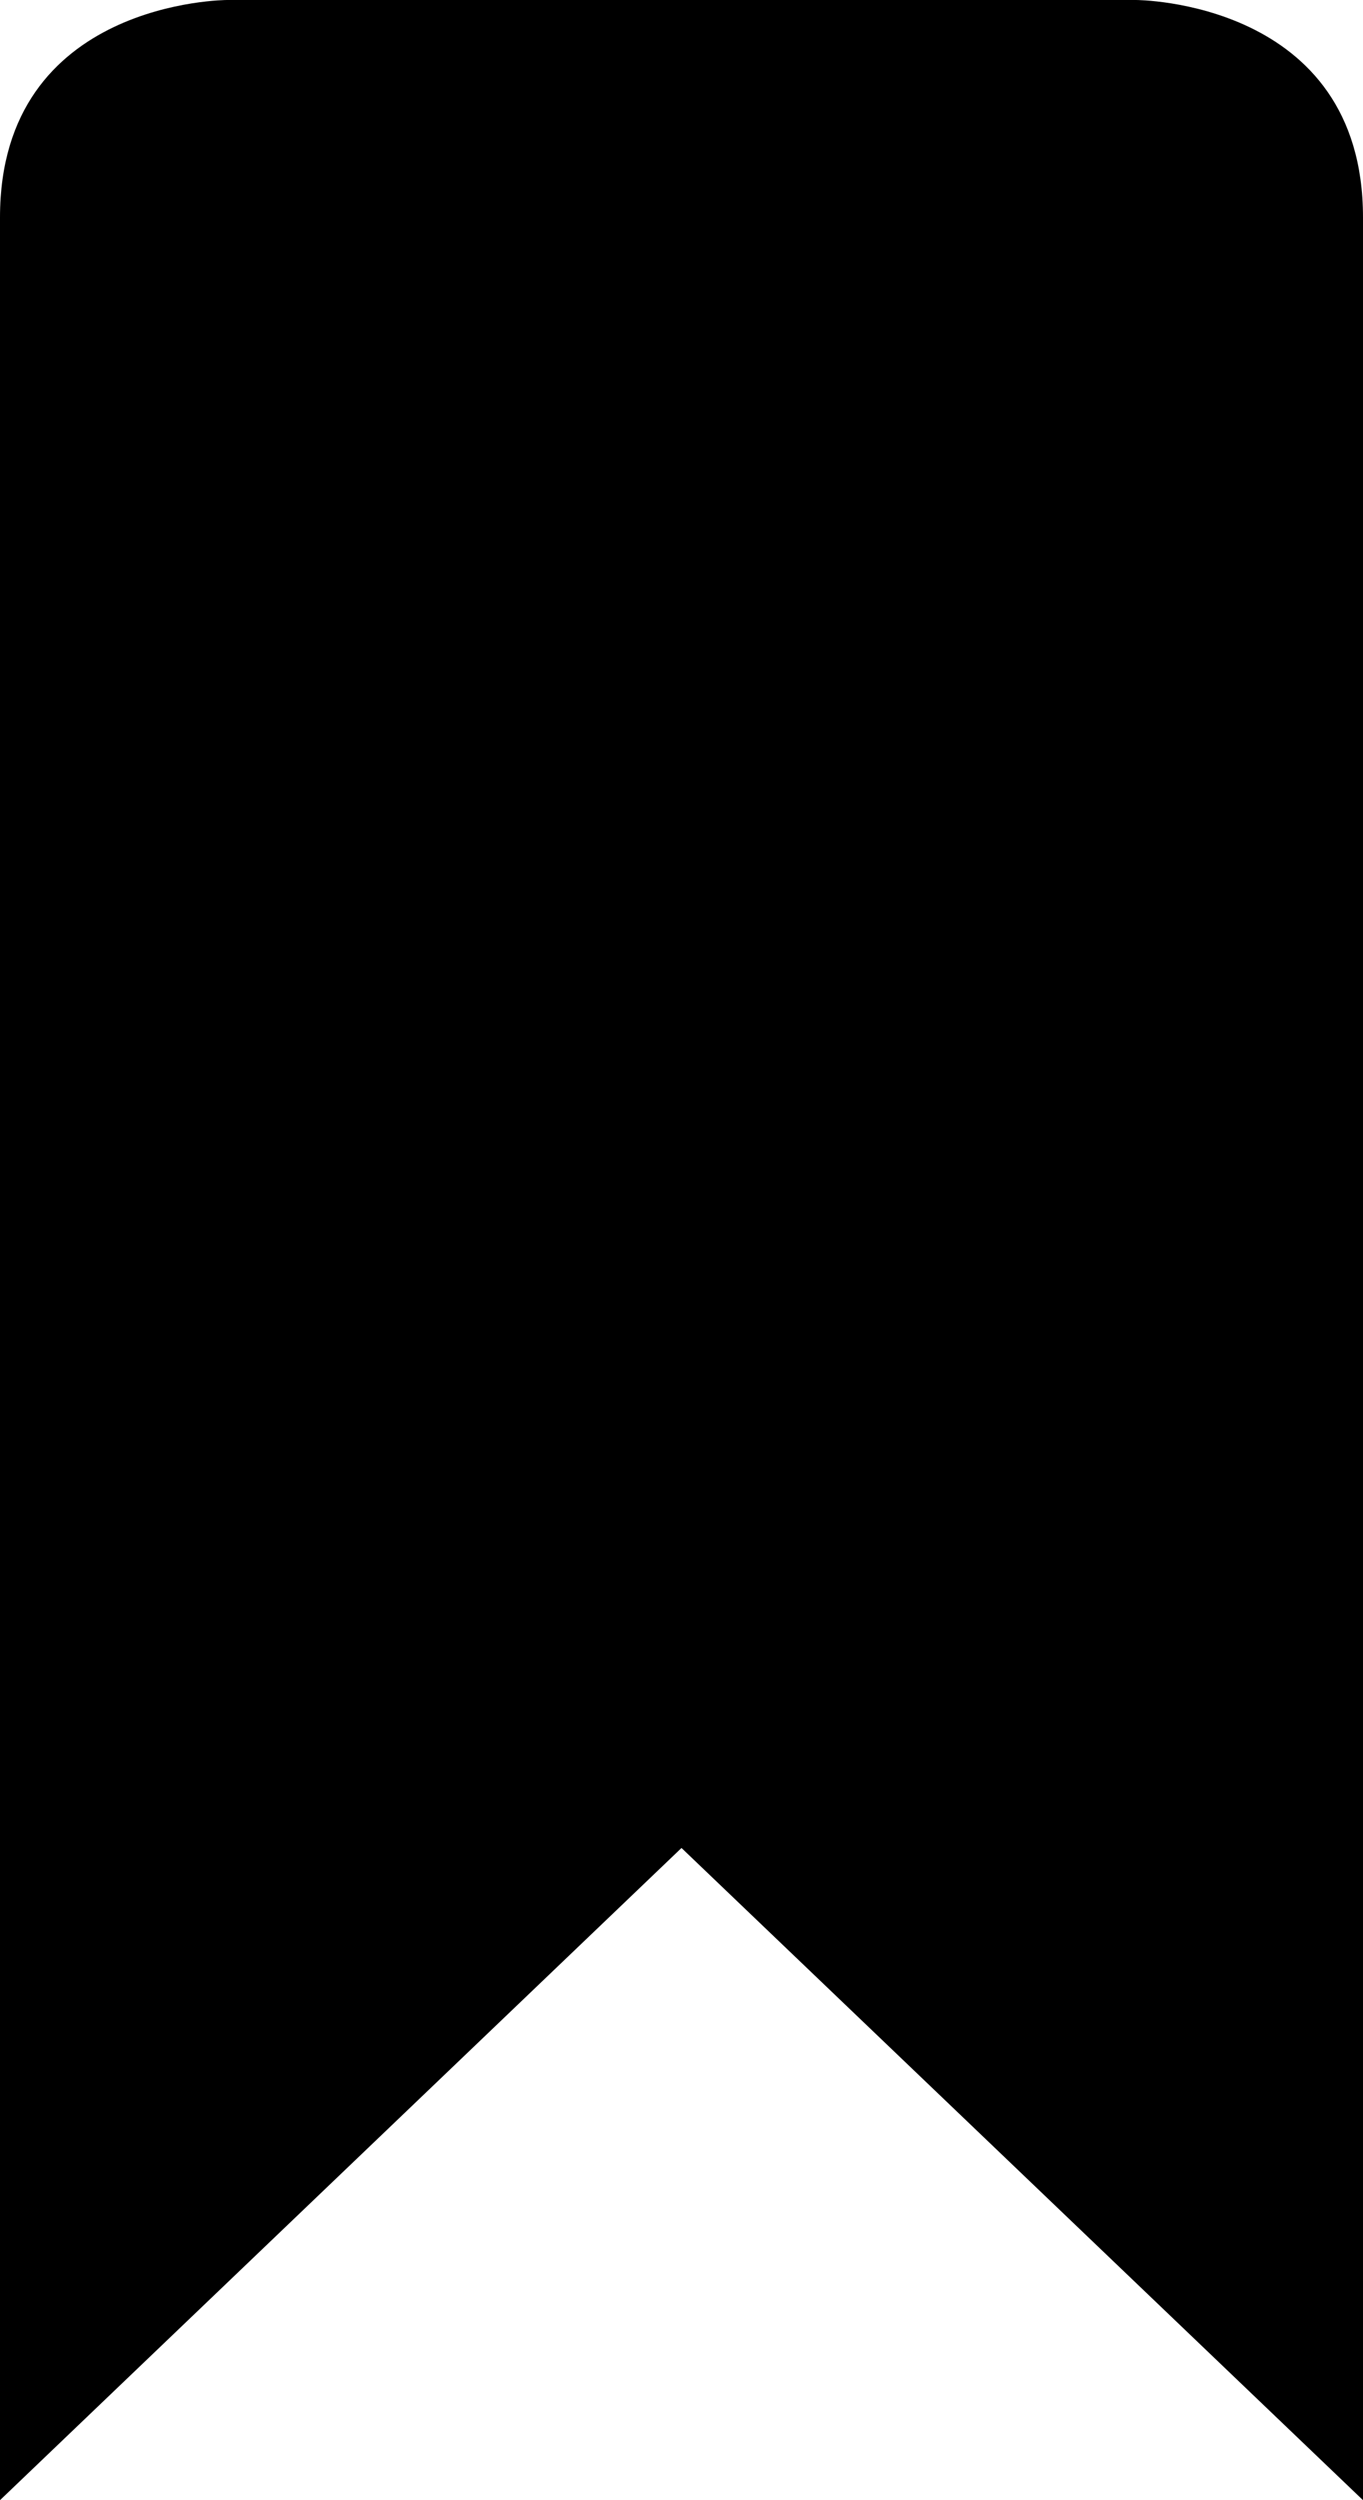 <?xml version="1.0" ?><svg height="22px" version="1.1" viewBox="0 0 12 22" width="12px" xmlns="http://www.w3.org/2000/svg" xmlns:sketch="http://www.bohemiancoding.com/sketch/ns" xmlns:xlink="http://www.w3.org/1999/xlink"><title/><defs><path d="M0,1.913 L0,22 L6,16.261 L12,22 L12,1.913 C12,0 10,0 10,0 L2,0 C2,0 0,0 0,1.913 Z" id="path-1"/></defs><g fill="none" fill-rule="evenodd" id="miu" stroke="none" stroke-width="1"><g id="common_bookmark_glyph"><use fill="#000000" fill-rule="evenodd" xlink:href="#path-1"/><use fill="none" xlink:href="#path-1"/></g></g></svg>